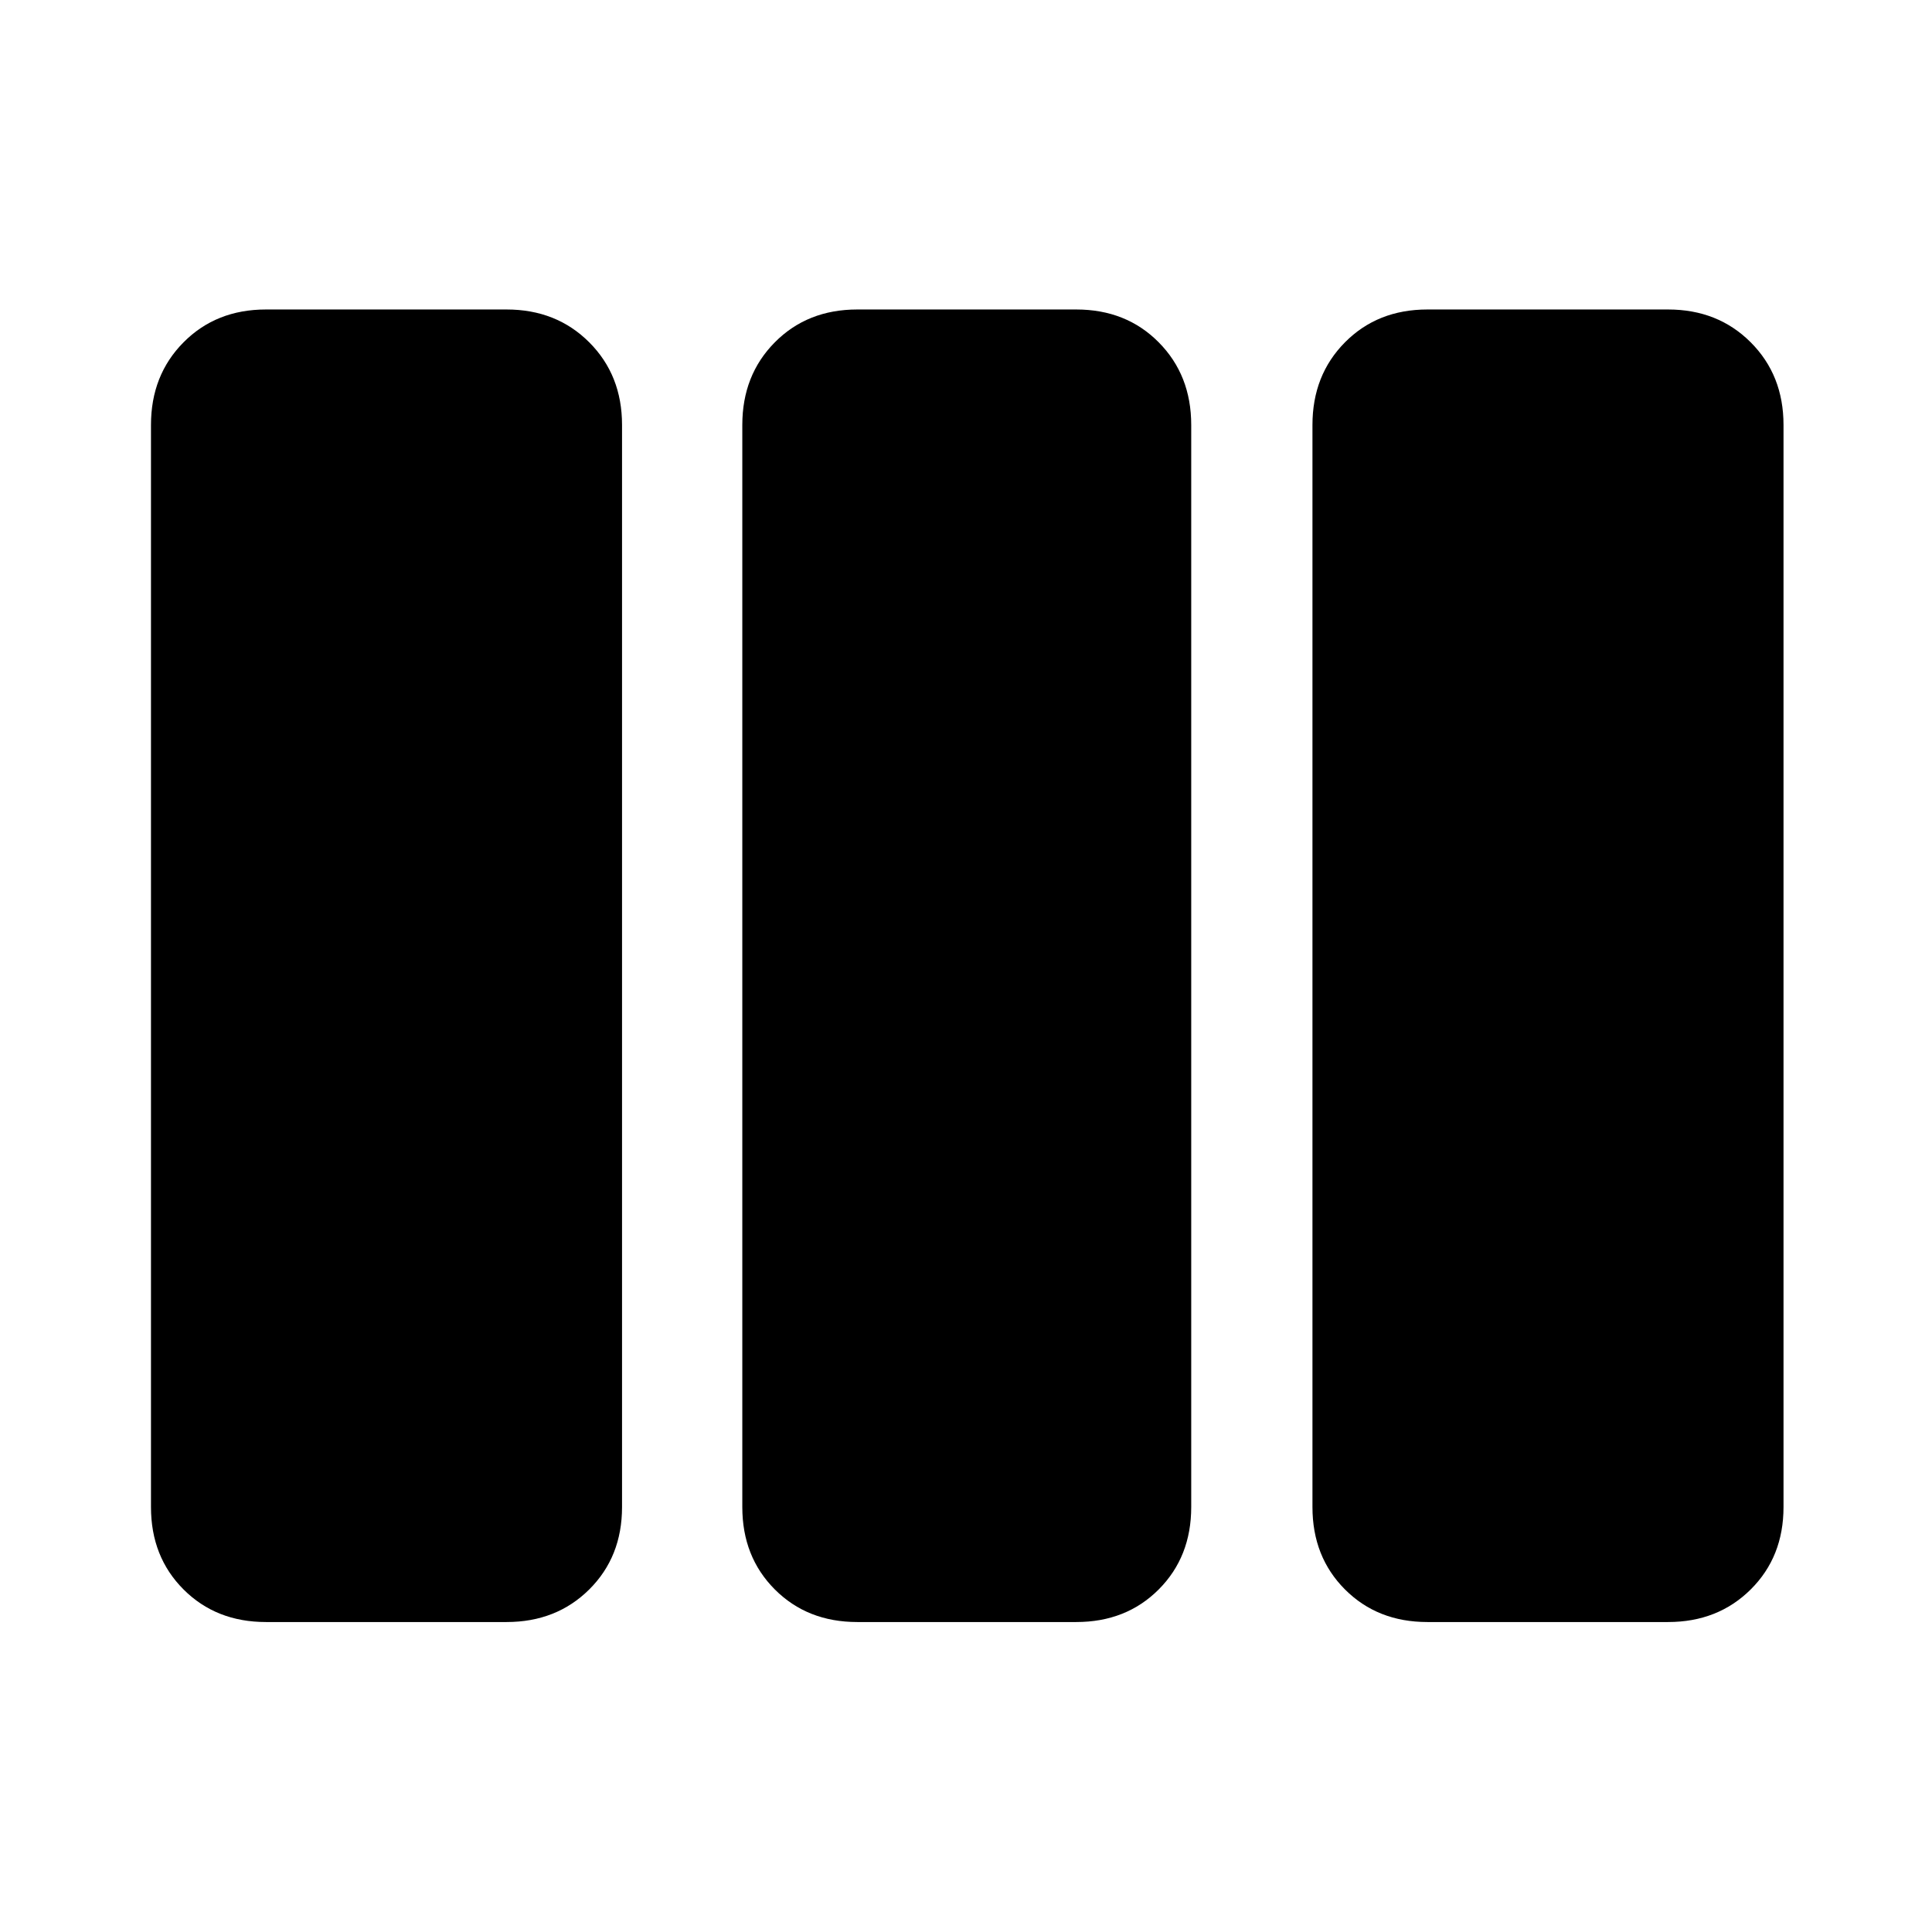 <svg xmlns="http://www.w3.org/2000/svg" width="48" height="48" viewBox="0 -960 960 960"><path d="M132.152-154.022q-24.76 0-40.945-16.185t-16.185-40.945v-537.696q0-24.759 16.185-41.064 16.185-16.306 40.945-16.306h119.565q24.76 0 41.065 16.306 16.305 16.305 16.305 41.064v537.696q0 24.76-16.305 40.945t-41.065 16.185H132.152Zm293.826 0q-24.804 0-40.967-16.185t-16.163-40.945v-537.696q0-24.759 16.163-41.064 16.163-16.306 40.967-16.306h108.805q24.804 0 40.967 16.306 16.163 16.305 16.163 41.064v537.696q0 24.76-16.163 40.945t-40.967 16.185H425.978Zm283.305 0q-24.805 0-40.968-16.185-16.163-16.185-16.163-40.945v-537.696q0-24.759 16.163-41.064 16.163-16.306 40.968-16.306h119.565q24.759 0 41.064 16.306 16.306 16.305 16.306 41.064v537.696q0 24.76-16.306 40.945-16.305 16.185-41.064 16.185H709.283Z"/></svg>